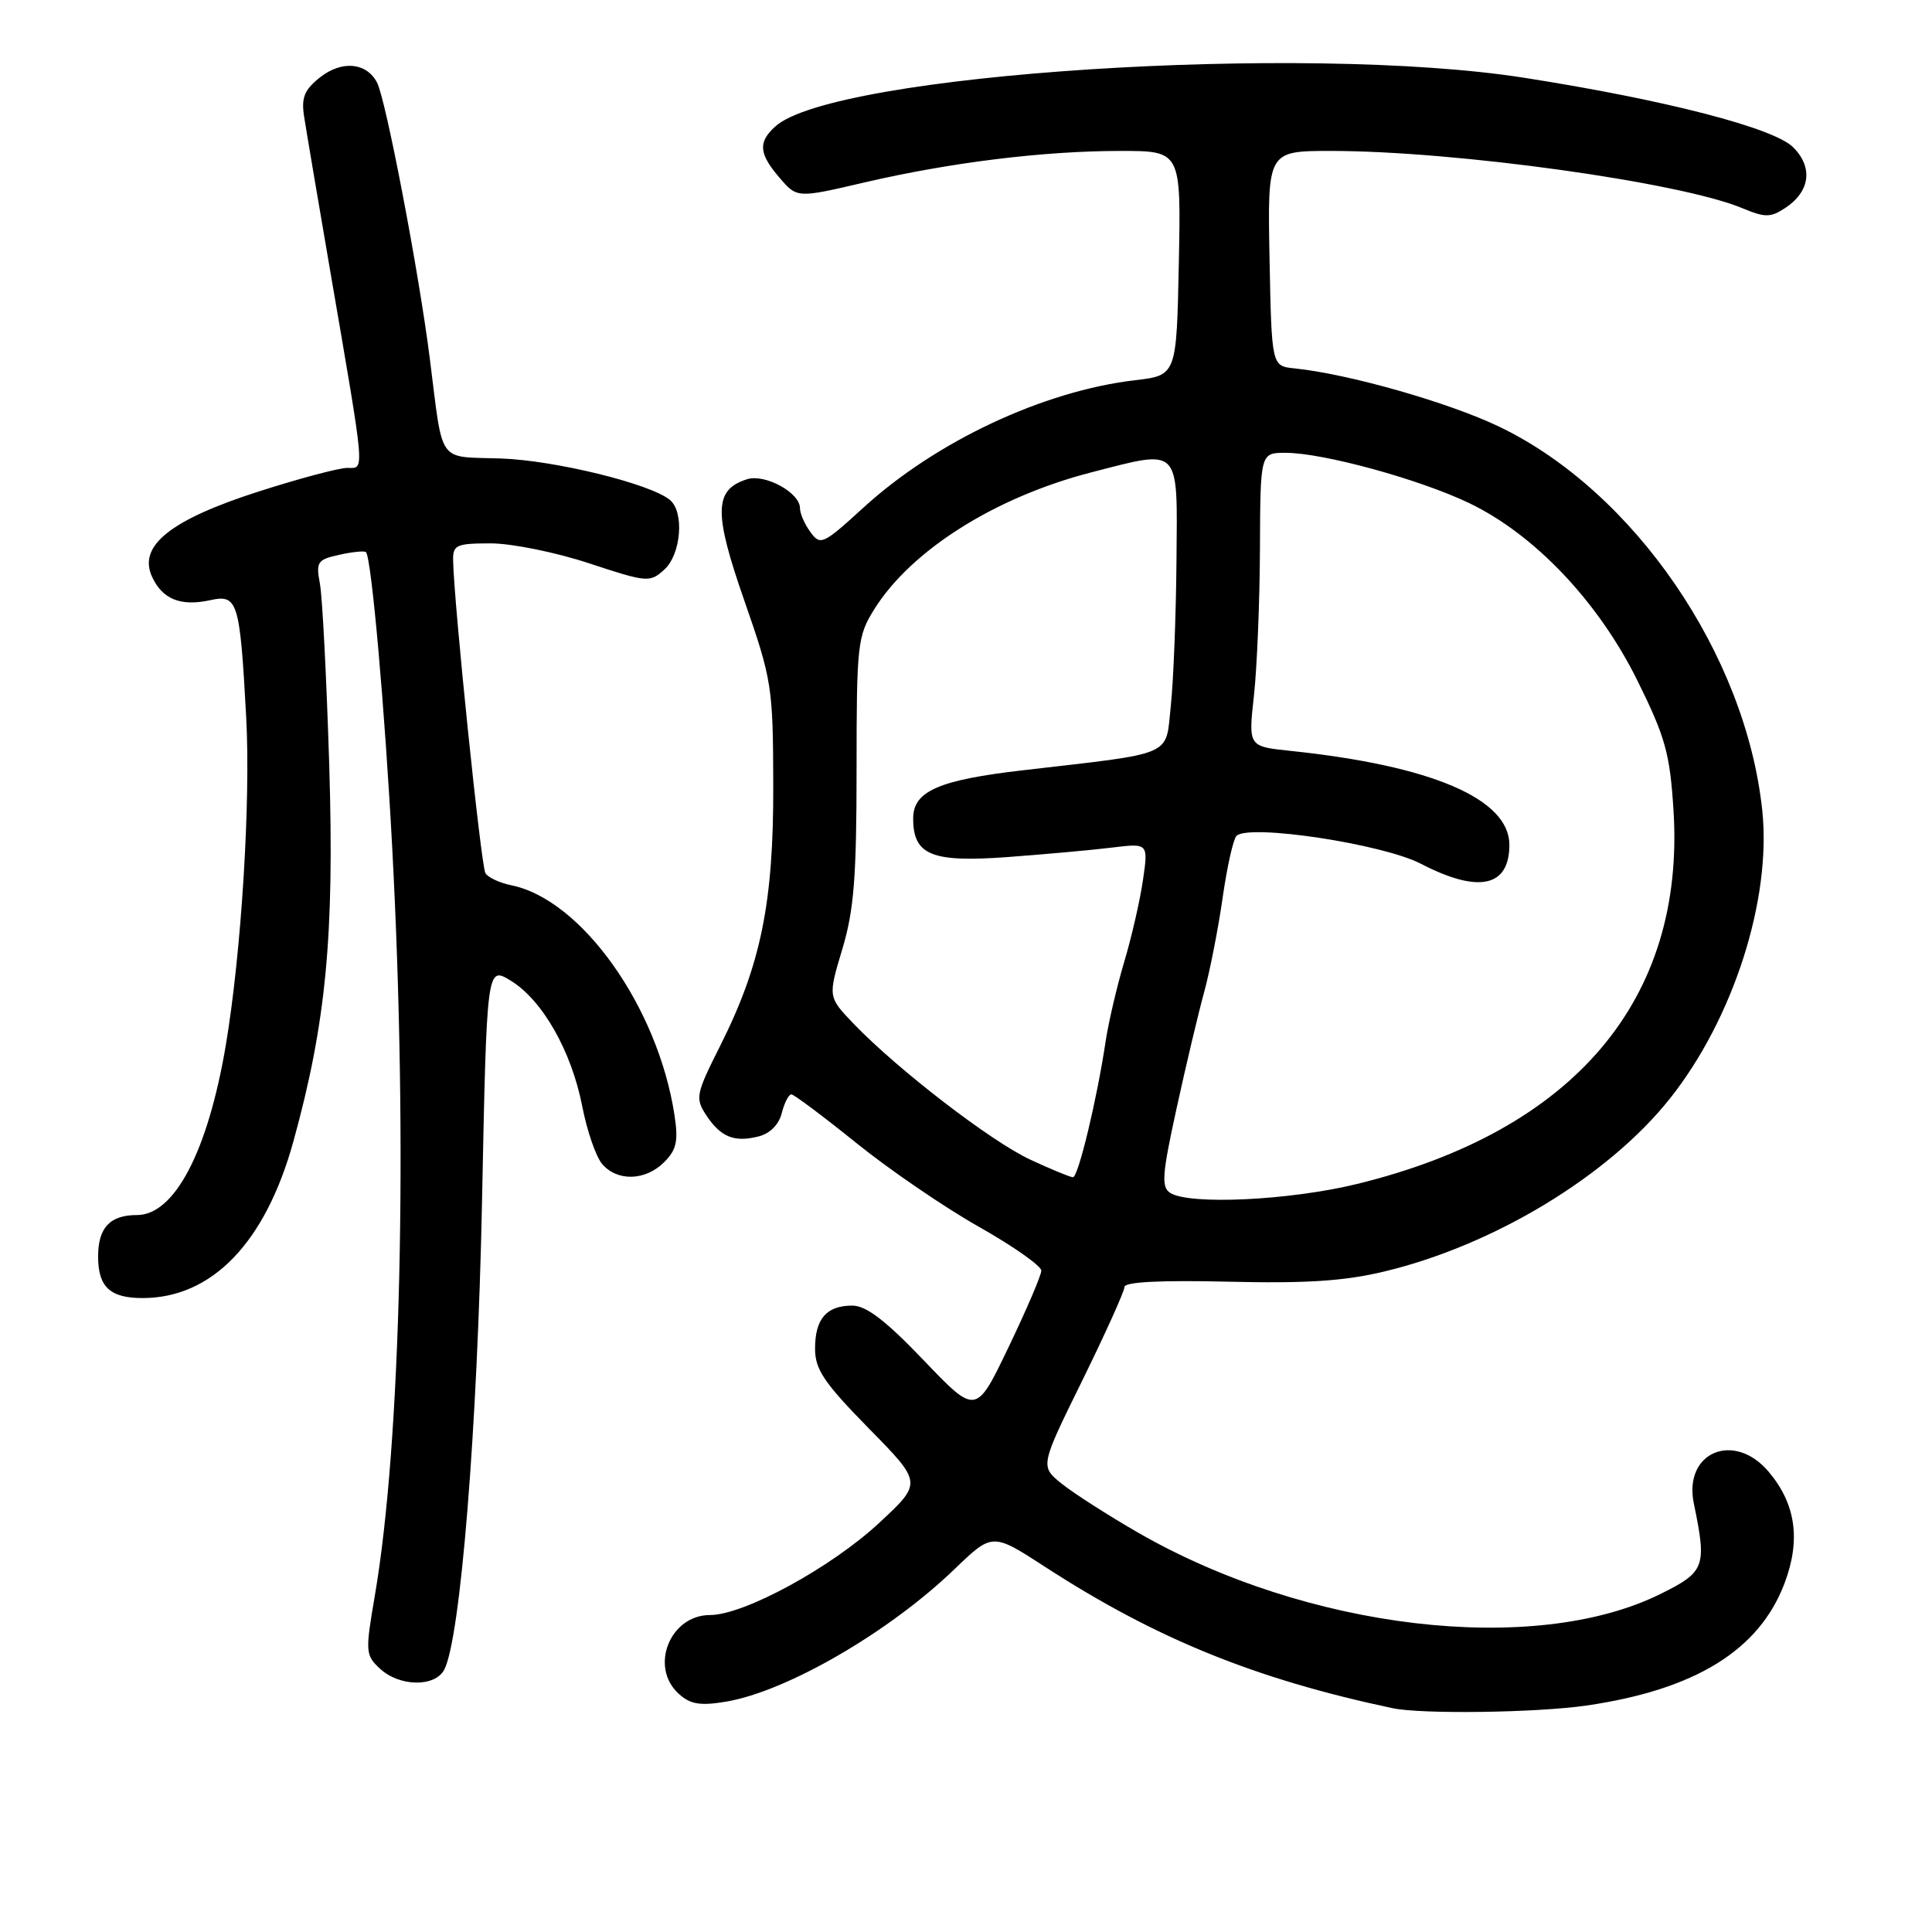 <?xml version="1.0" encoding="UTF-8" standalone="no"?>
<!DOCTYPE svg PUBLIC "-//W3C//DTD SVG 1.1//EN" "http://www.w3.org/Graphics/SVG/1.1/DTD/svg11.dtd" >
<svg xmlns="http://www.w3.org/2000/svg" xmlns:xlink="http://www.w3.org/1999/xlink" version="1.1" viewBox="0 0 256 256">
 <g >
 <path fill="currentColor"
d=" M 210.17 226.00 C 224.60 223.91 233.11 218.67 236.46 209.79 C 238.63 204.05 237.96 199.29 234.37 195.03 C 229.78 189.58 223.04 192.42 224.44 199.21 C 226.18 207.63 225.94 208.28 220.00 211.22 C 203.27 219.49 173.14 215.94 150.80 203.08 C 146.79 200.77 142.22 197.84 140.66 196.58 C 137.82 194.28 137.82 194.28 143.41 182.92 C 146.48 176.67 149.00 171.09 149.00 170.53 C 149.00 169.86 153.79 169.62 162.72 169.83 C 173.09 170.08 178.16 169.75 183.47 168.47 C 197.97 164.99 213.13 155.81 221.26 145.58 C 229.67 135.01 234.75 119.17 233.51 107.40 C 231.34 86.75 216.54 65.14 198.68 56.55 C 191.98 53.33 178.68 49.54 171.50 48.81 C 168.50 48.50 168.50 48.50 168.22 34.25 C 167.95 20.00 167.95 20.00 176.37 20.00 C 192.81 20.00 222.64 24.15 230.85 27.58 C 233.87 28.84 234.59 28.84 236.52 27.58 C 239.85 25.40 240.28 22.19 237.61 19.52 C 235.04 16.95 220.78 13.26 202.00 10.31 C 172.85 5.73 110.52 9.77 102.75 16.74 C 100.42 18.83 100.54 20.36 103.31 23.57 C 105.62 26.26 105.62 26.26 114.56 24.17 C 125.97 21.52 138.28 20.00 148.47 20.00 C 156.50 20.00 156.50 20.00 156.20 34.87 C 155.90 49.74 155.90 49.74 150.39 50.38 C 138.21 51.82 124.02 58.48 114.39 67.28 C 109.06 72.15 108.70 72.31 107.39 70.51 C 106.62 69.47 106.00 68.04 106.00 67.33 C 106.00 65.28 101.36 62.75 98.99 63.50 C 94.61 64.89 94.54 67.87 98.63 79.59 C 102.29 90.10 102.43 90.99 102.46 104.00 C 102.51 119.59 100.83 127.84 95.42 138.59 C 92.22 144.95 92.10 145.51 93.56 147.74 C 95.48 150.66 97.27 151.40 100.49 150.59 C 102.02 150.21 103.21 149.02 103.59 147.48 C 103.94 146.12 104.51 145.01 104.86 145.01 C 105.21 145.02 109.10 147.93 113.50 151.48 C 117.90 155.03 125.21 160.02 129.75 162.58 C 134.29 165.15 137.99 167.75 137.98 168.37 C 137.97 168.99 136.02 173.55 133.64 178.50 C 129.33 187.50 129.33 187.50 122.40 180.25 C 117.36 174.98 114.78 173.00 112.94 173.00 C 109.51 173.00 108.00 174.75 108.00 178.71 C 108.00 181.46 109.19 183.22 115.10 189.25 C 122.21 196.48 122.21 196.48 116.53 201.76 C 110.17 207.69 98.59 214.00 94.08 214.00 C 88.76 214.00 86.02 220.90 89.94 224.44 C 91.47 225.83 92.78 226.05 96.19 225.48 C 104.25 224.13 117.83 216.26 126.50 207.90 C 131.50 203.09 131.50 203.09 138.50 207.63 C 153.13 217.12 166.27 222.47 184.50 226.34 C 188.34 227.16 203.55 226.95 210.17 226.00 Z  M 58.86 221.25 C 61.01 217.19 63.26 189.35 63.87 159.26 C 64.50 128.01 64.50 128.01 67.67 129.94 C 71.87 132.50 75.73 139.29 77.15 146.59 C 77.78 149.84 78.97 153.29 79.80 154.25 C 81.81 156.58 85.53 156.47 88.01 153.99 C 89.65 152.35 89.90 151.20 89.37 147.74 C 87.18 133.42 77.04 119.16 67.73 117.30 C 66.21 116.99 64.67 116.27 64.32 115.70 C 63.74 114.77 60.13 79.77 60.04 74.25 C 60.00 72.21 60.47 72.00 65.03 72.00 C 67.80 72.00 73.66 73.19 78.05 74.64 C 85.75 77.18 86.11 77.21 88.02 75.48 C 90.26 73.45 90.71 67.82 88.75 66.23 C 86.12 64.08 73.47 60.99 66.36 60.75 C 57.85 60.46 58.76 61.74 56.95 47.50 C 55.49 35.94 51.11 13.08 49.95 10.92 C 48.54 8.27 45.30 7.98 42.42 10.24 C 40.34 11.88 39.91 12.92 40.29 15.40 C 40.55 17.10 42.12 26.38 43.77 36.00 C 48.46 63.30 48.35 62.00 46.02 62.00 C 44.92 62.00 39.66 63.40 34.33 65.11 C 22.61 68.86 18.27 72.31 20.14 76.41 C 21.51 79.41 23.95 80.39 27.89 79.52 C 31.50 78.73 31.79 79.68 32.62 95.00 C 33.23 106.19 31.98 126.26 29.92 138.50 C 27.54 152.57 23.13 161.00 18.15 161.00 C 14.57 161.00 13.00 162.67 13.00 166.50 C 13.00 170.52 14.58 172.00 18.88 172.00 C 28.10 172.00 35.17 164.66 38.88 151.23 C 43.21 135.53 44.31 124.02 43.63 101.50 C 43.27 89.95 42.72 79.08 42.39 77.35 C 41.85 74.45 42.05 74.15 44.97 73.51 C 46.72 73.12 48.30 72.97 48.49 73.16 C 49.22 73.88 51.01 94.13 51.98 112.50 C 54.06 151.67 53.13 191.23 49.66 211.48 C 48.39 218.88 48.42 219.32 50.35 221.11 C 52.92 223.50 57.62 223.58 58.86 221.25 Z  M 155.07 158.07 C 153.85 157.30 153.98 155.65 155.91 146.83 C 157.15 141.15 158.80 134.21 159.57 131.41 C 160.33 128.62 161.43 123.00 162.01 118.93 C 162.59 114.87 163.41 111.19 163.84 110.76 C 165.46 109.14 183.21 111.82 188.29 114.46 C 195.91 118.41 200.00 117.54 200.00 111.95 C 200.00 105.86 189.73 101.45 170.95 99.49 C 165.41 98.91 165.41 98.91 166.15 92.20 C 166.56 88.52 166.92 79.76 166.95 72.75 C 167.00 60.00 167.00 60.00 170.34 60.00 C 175.31 60.00 188.12 63.51 194.71 66.68 C 203.37 70.85 211.79 79.74 216.94 90.13 C 220.68 97.69 221.27 99.82 221.75 107.40 C 223.31 132.45 208.57 149.85 179.82 156.88 C 170.91 159.06 157.64 159.69 155.07 158.07 Z  M 136.50 153.65 C 131.27 151.21 118.92 141.70 113.10 135.64 C 109.71 132.10 109.71 132.10 111.60 125.80 C 113.15 120.65 113.50 116.30 113.50 102.00 C 113.50 85.43 113.62 84.30 115.82 80.77 C 120.71 72.91 131.87 65.87 144.64 62.58 C 156.52 59.53 156.02 59.01 155.89 74.25 C 155.83 81.54 155.49 90.20 155.14 93.50 C 154.41 100.35 155.91 99.70 135.50 102.07 C 124.37 103.36 121.00 104.84 121.00 108.45 C 121.00 113.30 123.43 114.30 133.44 113.57 C 138.42 113.20 144.67 112.64 147.33 112.31 C 152.16 111.72 152.16 111.72 151.45 116.61 C 151.06 119.30 149.94 124.20 148.95 127.50 C 147.97 130.80 146.87 135.53 146.50 138.00 C 145.34 145.73 142.87 156.00 142.17 155.99 C 141.80 155.98 139.25 154.93 136.50 153.65 Z "/>
</g>
</svg>